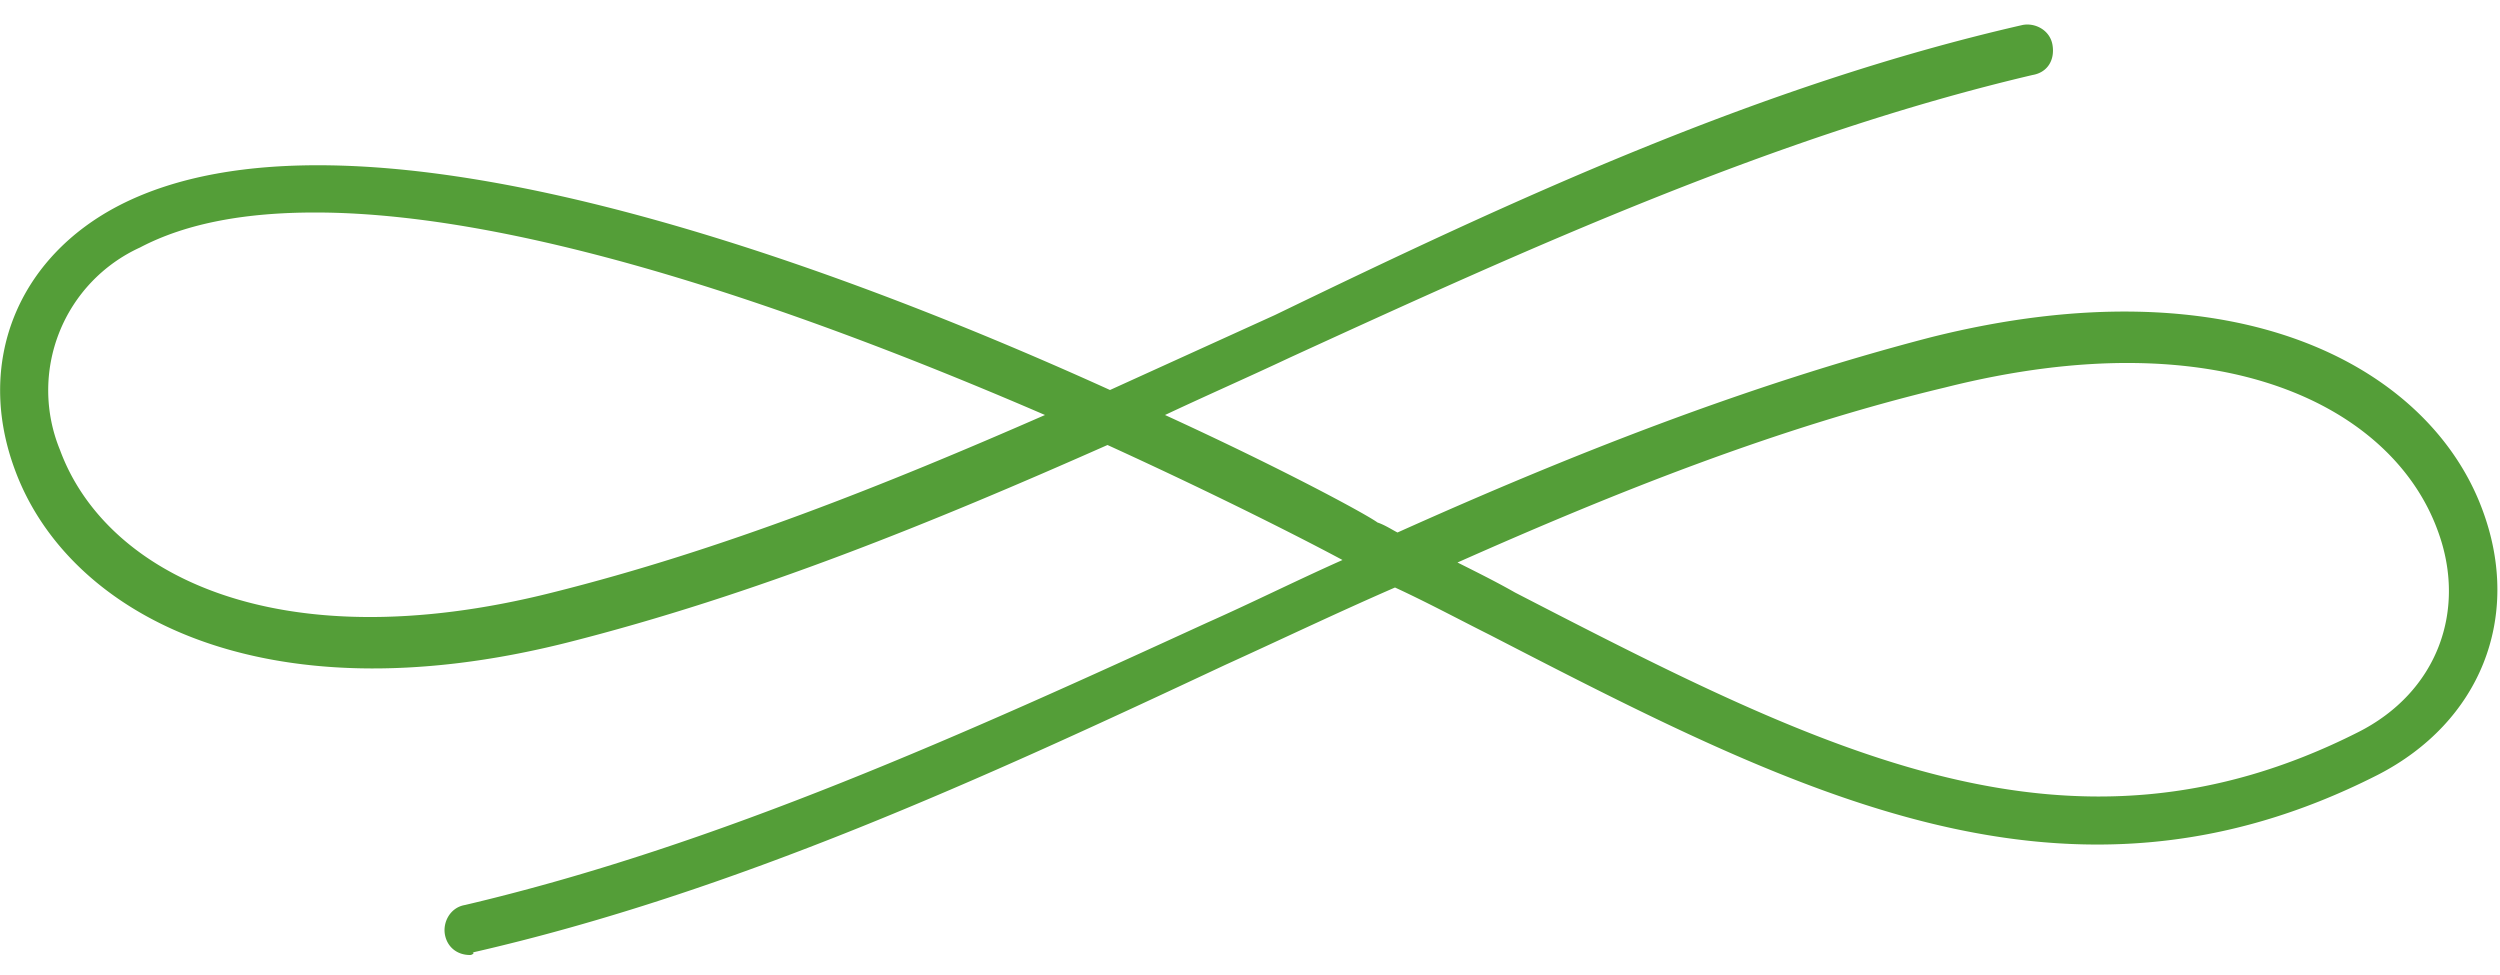 <svg xmlns="http://www.w3.org/2000/svg" width="100" height="39">
  <path fill="#549E38" fill-rule="nonzero" d="M18.8 38.2c-.5 0-.9-.3-1-.8-.1-.5.2-1.1.8-1.2 10.2-2.4 20.1-6.9 29.7-11.3 1.8-.8 3.6-1.7 5.4-2.5-1.3-.7-4.8-2.5-9.4-4.6-7 3.1-14.1 6-21.6 7.9-12.3 3.1-20-1.2-22.1-6.9-1.6-4.3.1-8.5 4.2-10.6 9.2-4.7 27.7 2 39.6 7.4l6.6-3C60.5 8 70.4 3.4 80.9 1c.5-.1 1.1.2 1.2.8.1.6-.2 1.1-.8 1.2-10.2 2.4-20.1 6.9-29.7 11.3-1.7.8-3.3 1.5-5 2.3 4.8 2.2 8.1 4 8.5 4.3.3.1.6.3.8.4 6.9-3.1 14-5.9 21.3-7.8 12.3-3.1 20 1.2 22.1 6.9 1.6 4.3-.1 8.5-4.2 10.6-12.4 6.3-23.1.8-35.5-5.6-1.2-.6-2.5-1.3-3.8-1.9-2.3 1-4.6 2.1-6.8 3.1-9.6 4.5-19.6 9.1-30.1 11.5.1 0 0 .1-.1.1zm39.5-15.7c.8.4 1.6.8 2.3 1.2 12.4 6.4 22.2 11.4 33.7 5.6 3.2-1.6 4.4-4.9 3.2-8.1-1.8-4.9-8.6-8.5-19.7-5.7-6.7 1.6-13.2 4.2-19.5 7zm-45.7-14c-2.7 0-5.1.4-7 1.4A6.28 6.28 0 0 0 2.4 18c1.8 4.9 8.6 8.5 19.7 5.7 6.8-1.7 13.3-4.3 19.7-7.1-8.8-3.8-20.5-8.1-29.2-8.1z"/>
</svg>
